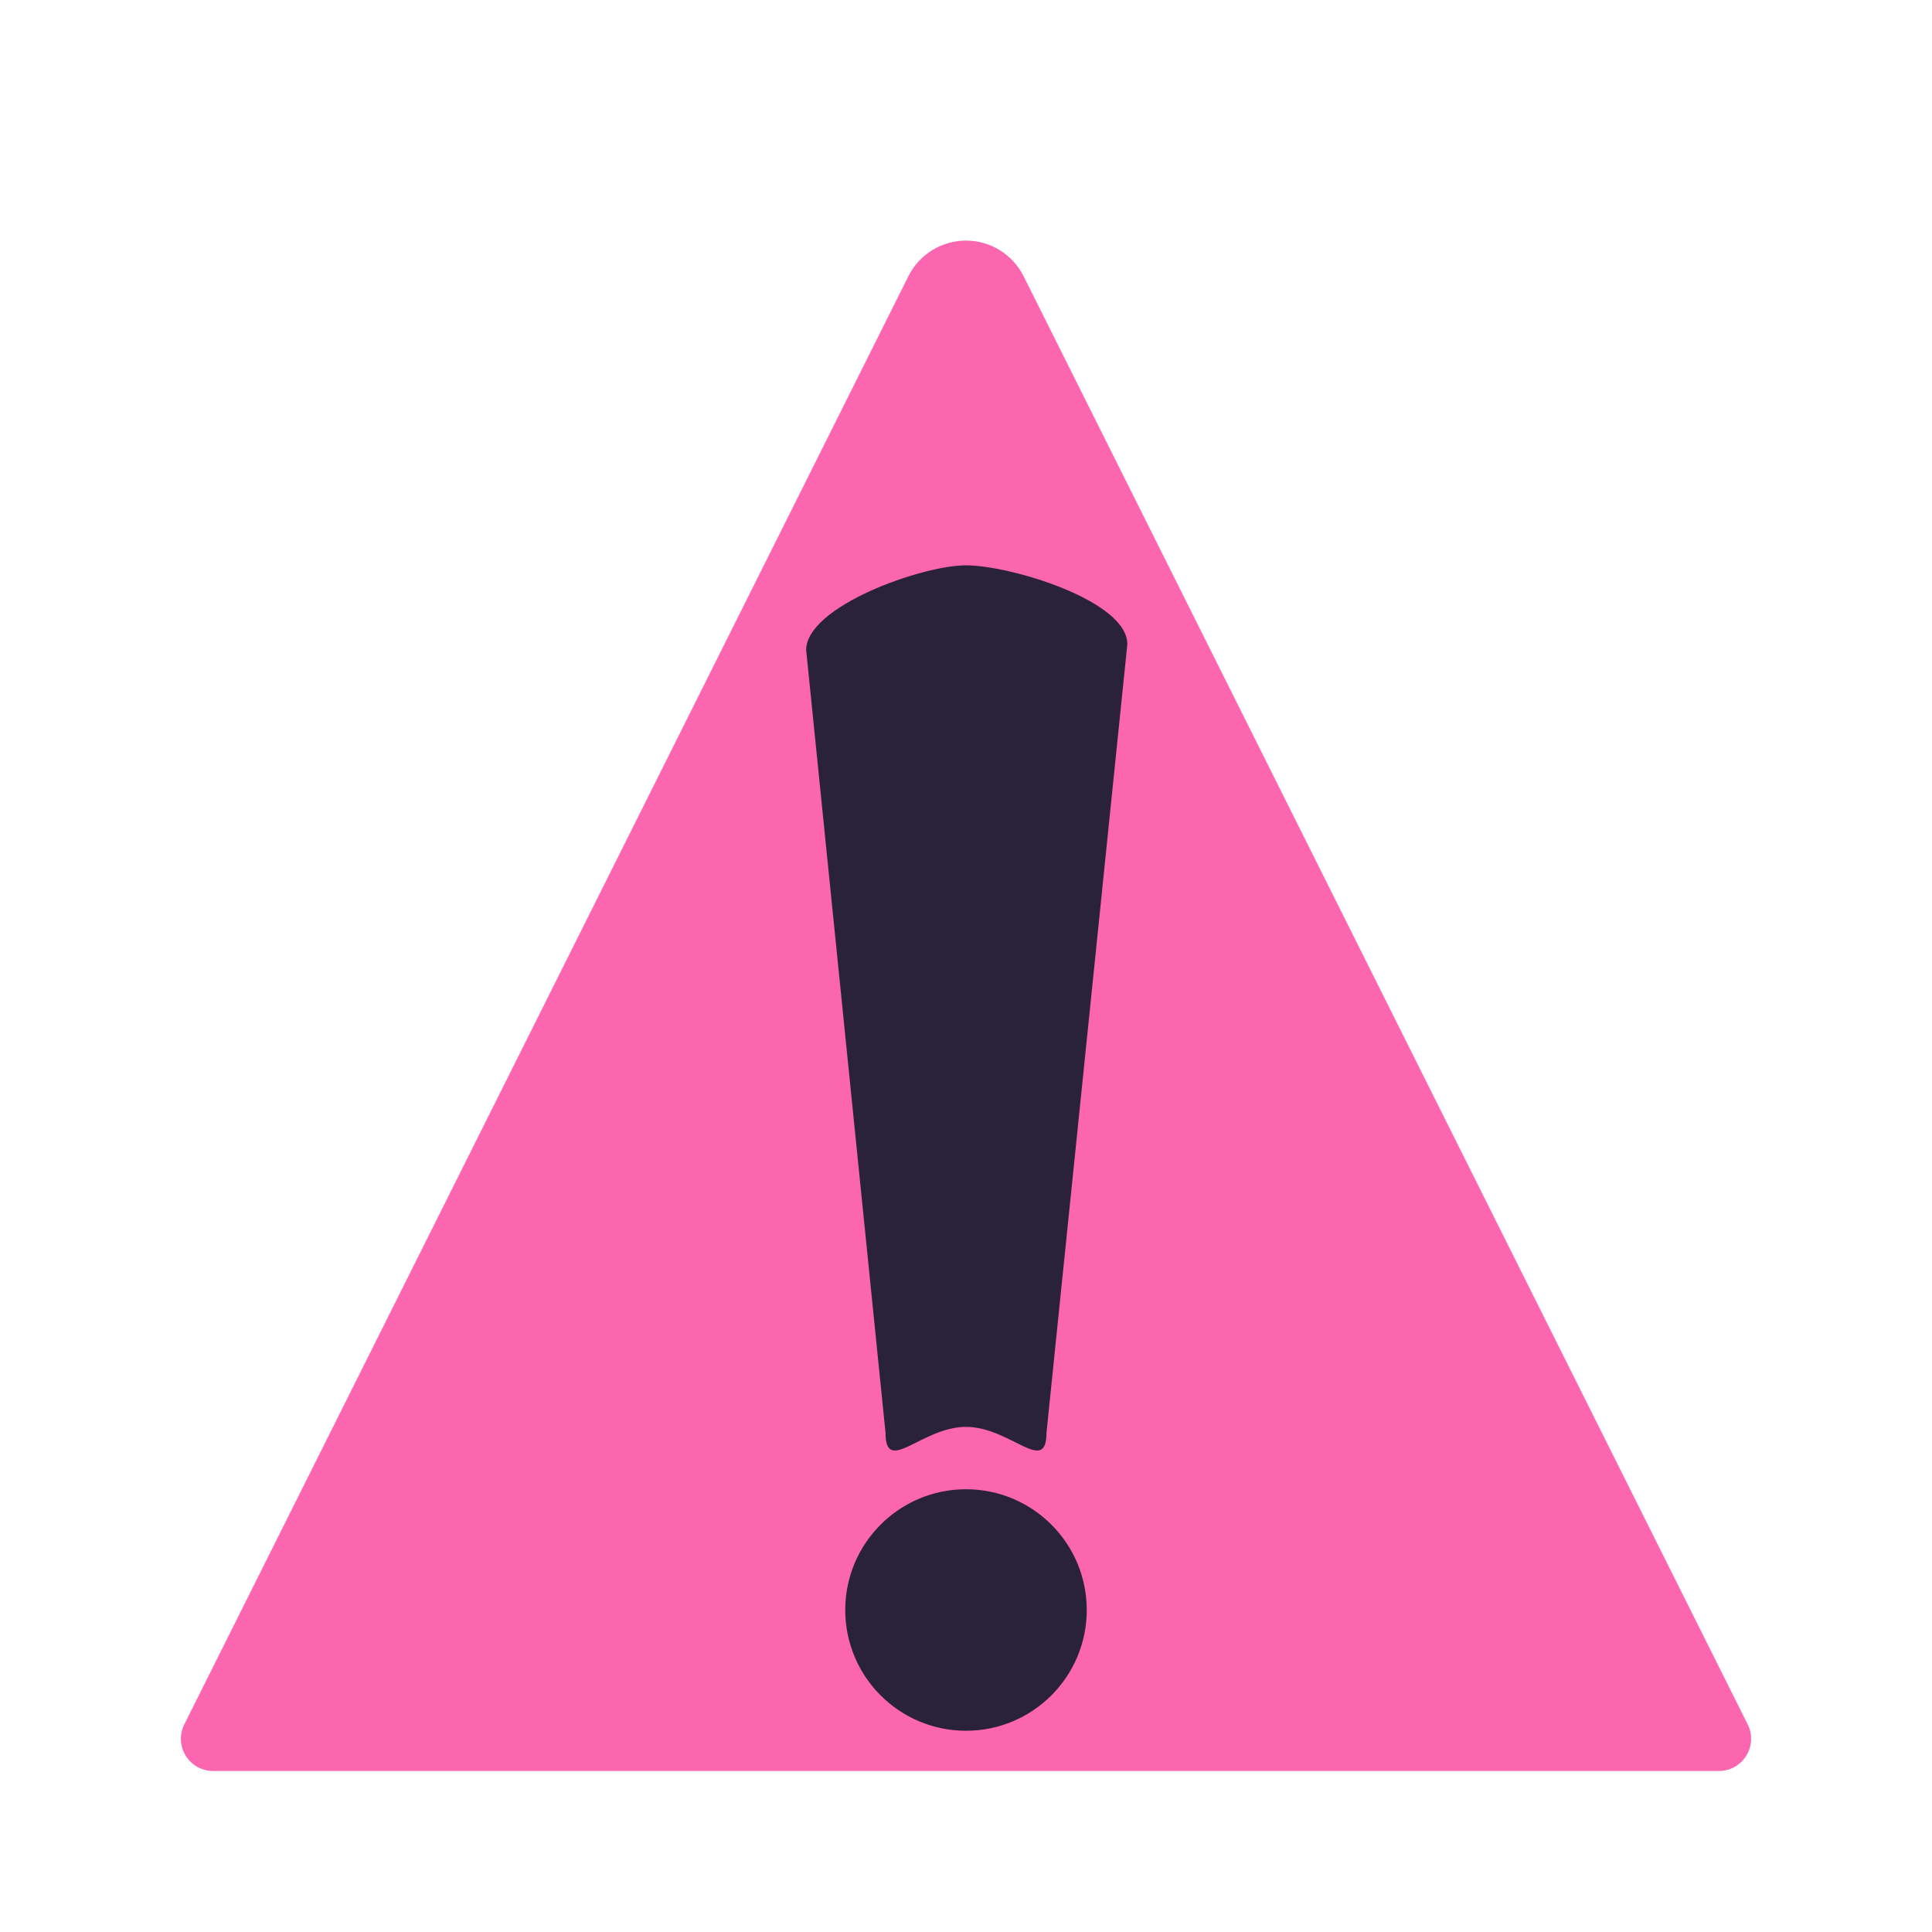 <?xml version="1.0" encoding="UTF-8" standalone="no"?><!DOCTYPE svg PUBLIC "-//W3C//DTD SVG 1.1//EN" "http://www.w3.org/Graphics/SVG/1.1/DTD/svg11.dtd"><svg width="100%" height="100%" viewBox="0 0 240 240" version="1.1" xmlns="http://www.w3.org/2000/svg" xmlns:xlink="http://www.w3.org/1999/xlink" xml:space="preserve" xmlns:serif="http://www.serif.com/" style="fill-rule:evenodd;clip-rule:evenodd;stroke-linejoin:round;stroke-miterlimit:2;"><path d="M112.845,34.311c1.355,-2.71 4.125,-4.422 7.155,-4.422c3.03,0 5.8,1.712 7.155,4.422c20.107,40.214 76.523,153.046 89.951,179.9c0.62,1.24 0.553,2.713 -0.176,3.892c-0.728,1.179 -2.016,1.897 -3.402,1.897c-30.178,0 -156.878,0 -187.056,0c-1.386,0 -2.674,-0.718 -3.402,-1.897c-0.729,-1.179 -0.796,-2.652 -0.176,-3.892c13.428,-26.854 69.844,-139.686 89.951,-179.9Z" style="fill:#fc65b0;"/><path d="M140.042,80.021c0,-5.405 -14.523,-9.793 -20.042,-9.793c-5.519,0 -19.856,5.116 -19.856,10.522l9.856,97.207c0,5.406 4.481,-0.705 10,-0.705c5.519,0 10,6.111 10,0.705l10.042,-97.936Z" style="fill:#29223a;"/><circle cx="120" cy="200" r="15" style="fill:#29223a;"/></svg>